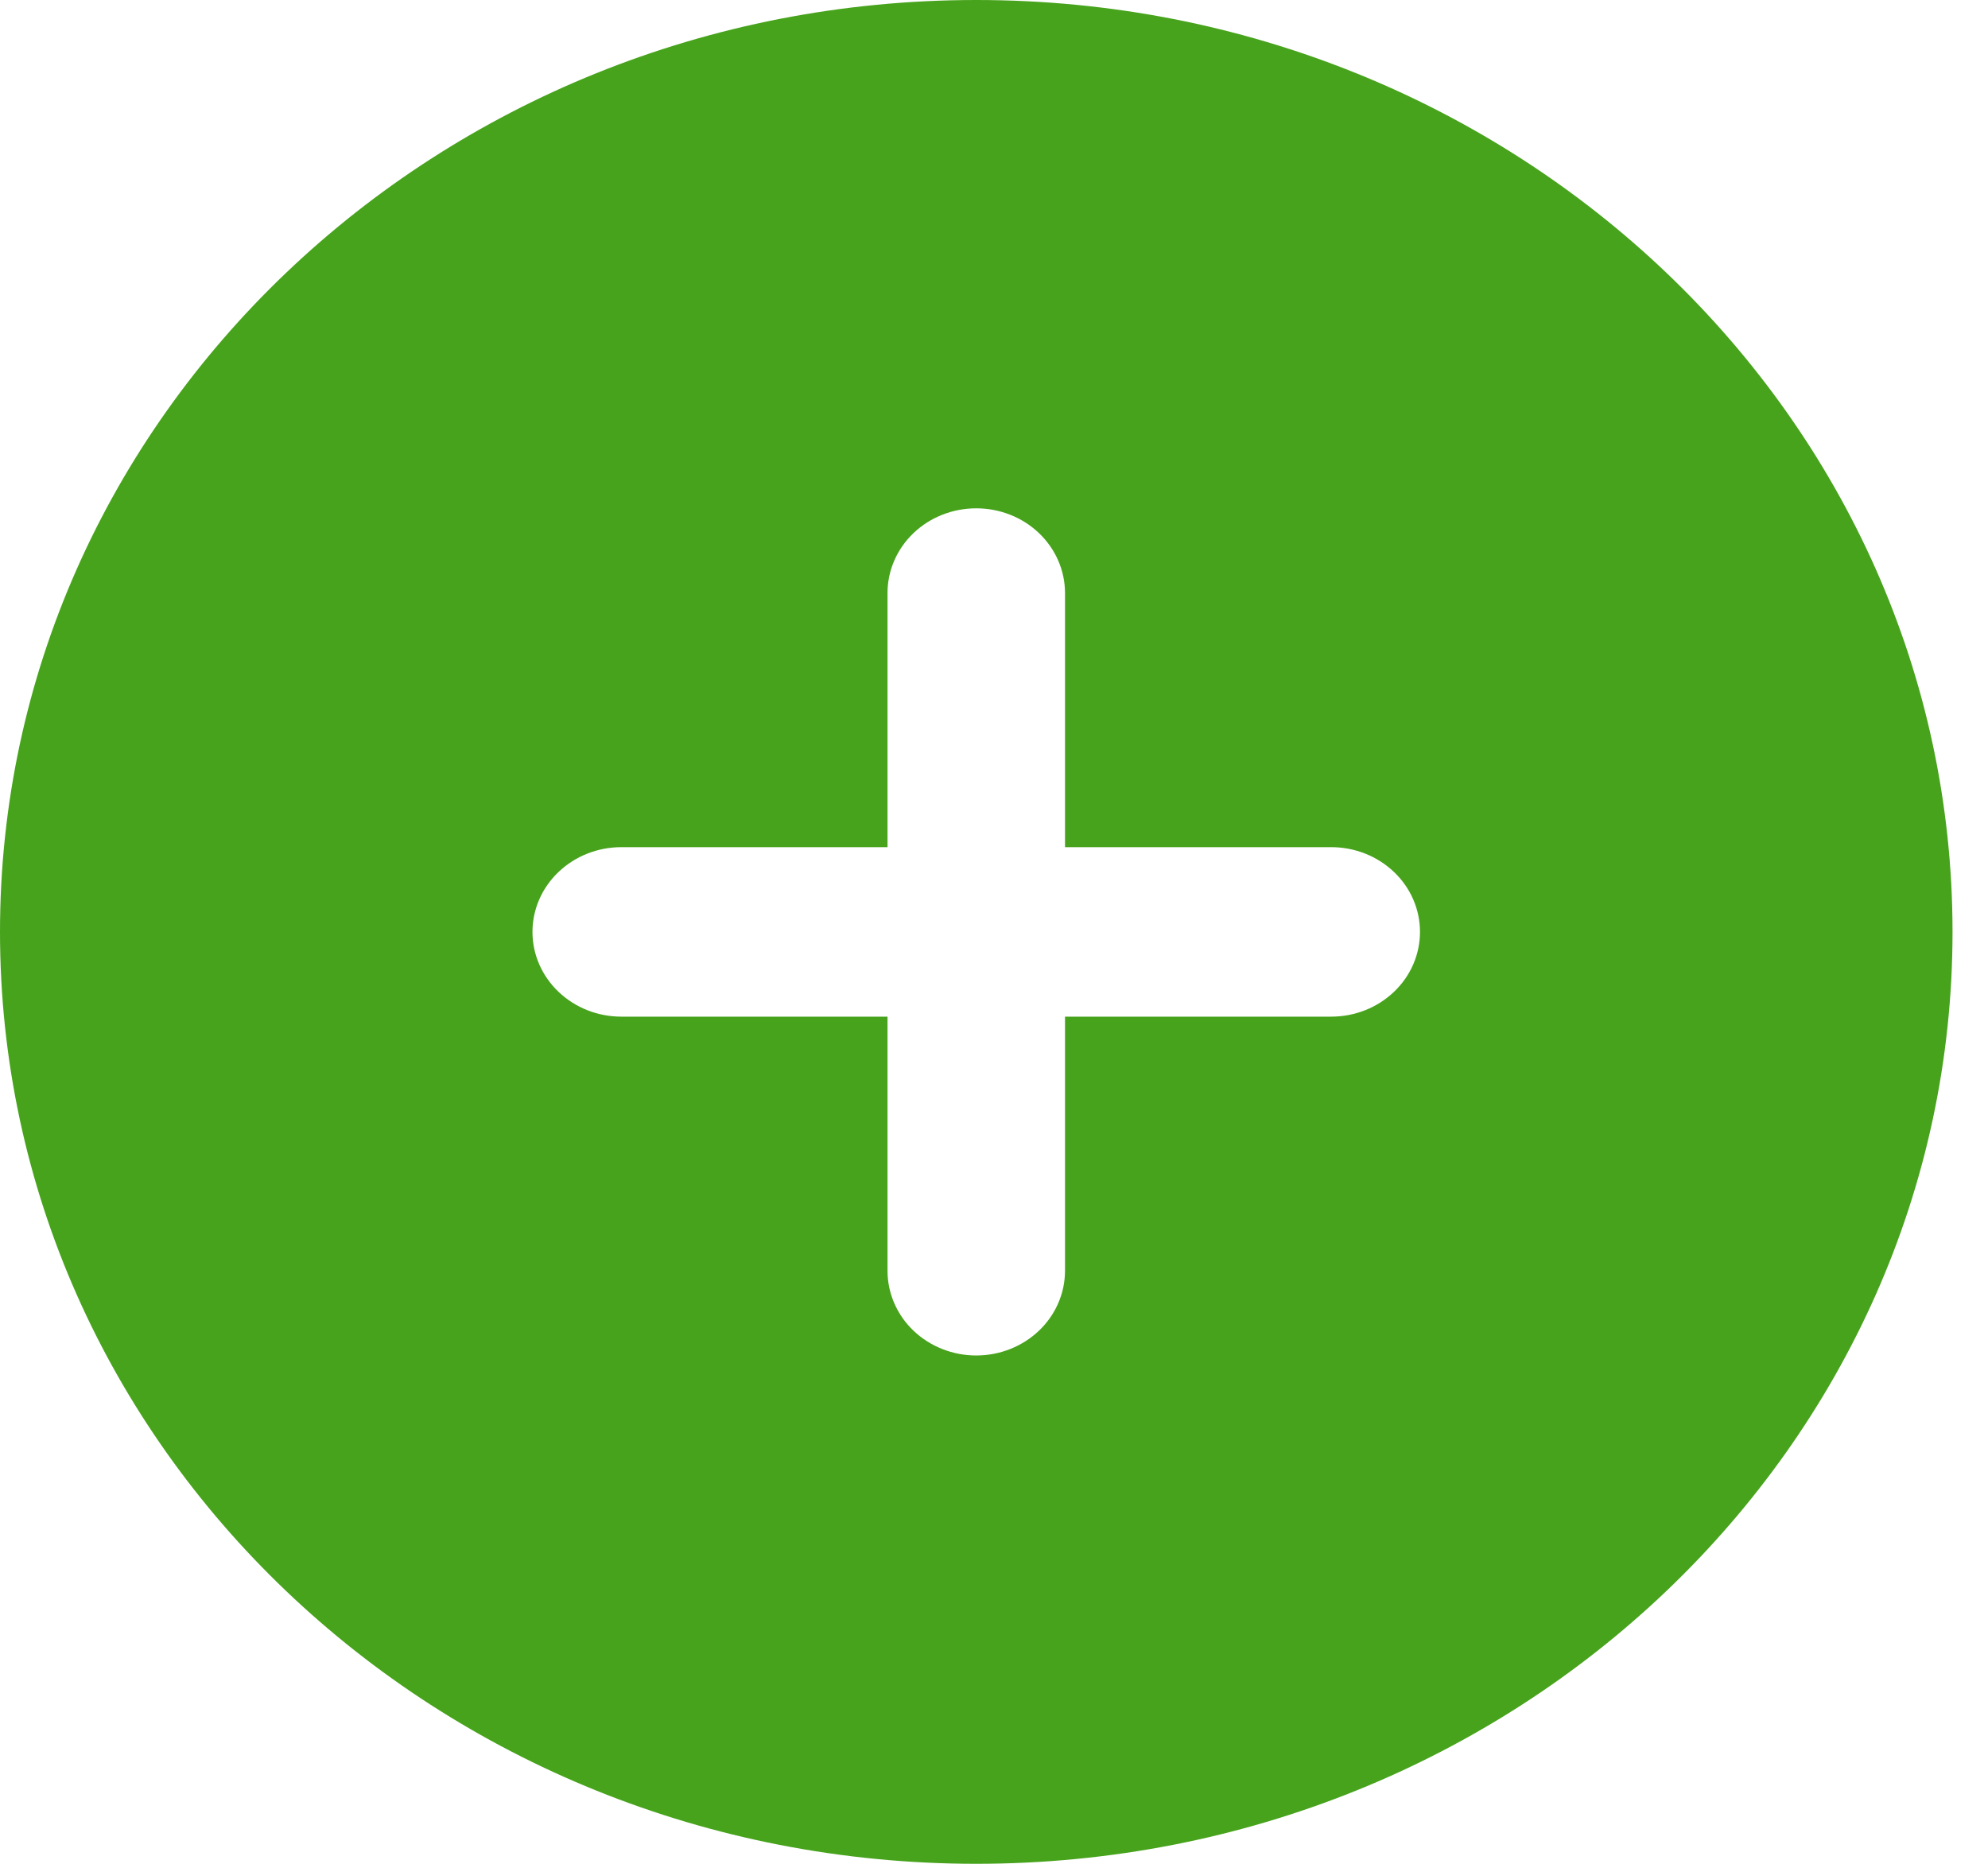 <svg width="32" height="30" viewBox="0 0 32 30" fill="none" xmlns="http://www.w3.org/2000/svg">
<path fill-rule="evenodd" clip-rule="evenodd" d="M15.714 0C7.036 0 0 6.716 0 15C0 23.284 7.036 30 15.714 30C24.393 30 31.429 23.284 31.429 15C31.429 6.716 24.393 0 15.714 0ZM17.143 20.454C17.143 20.816 16.992 21.163 16.724 21.419C16.456 21.674 16.093 21.818 15.714 21.818C15.335 21.818 14.972 21.674 14.704 21.419C14.436 21.163 14.286 20.816 14.286 20.454V16.364H10C9.621 16.364 9.258 16.22 8.99 15.964C8.722 15.709 8.571 15.362 8.571 15C8.571 14.638 8.722 14.291 8.99 14.036C9.258 13.78 9.621 13.636 10 13.636H14.286V9.545C14.286 9.184 14.436 8.837 14.704 8.581C14.972 8.325 15.335 8.182 15.714 8.182C16.093 8.182 16.456 8.325 16.724 8.581C16.992 8.837 17.143 9.184 17.143 9.545V13.636H21.429C21.808 13.636 22.171 13.78 22.439 14.036C22.707 14.291 22.857 14.638 22.857 15C22.857 15.362 22.707 15.709 22.439 15.964C22.171 16.22 21.808 16.364 21.429 16.364H17.143V20.454Z" fill="#47A31C"/>
</svg>
